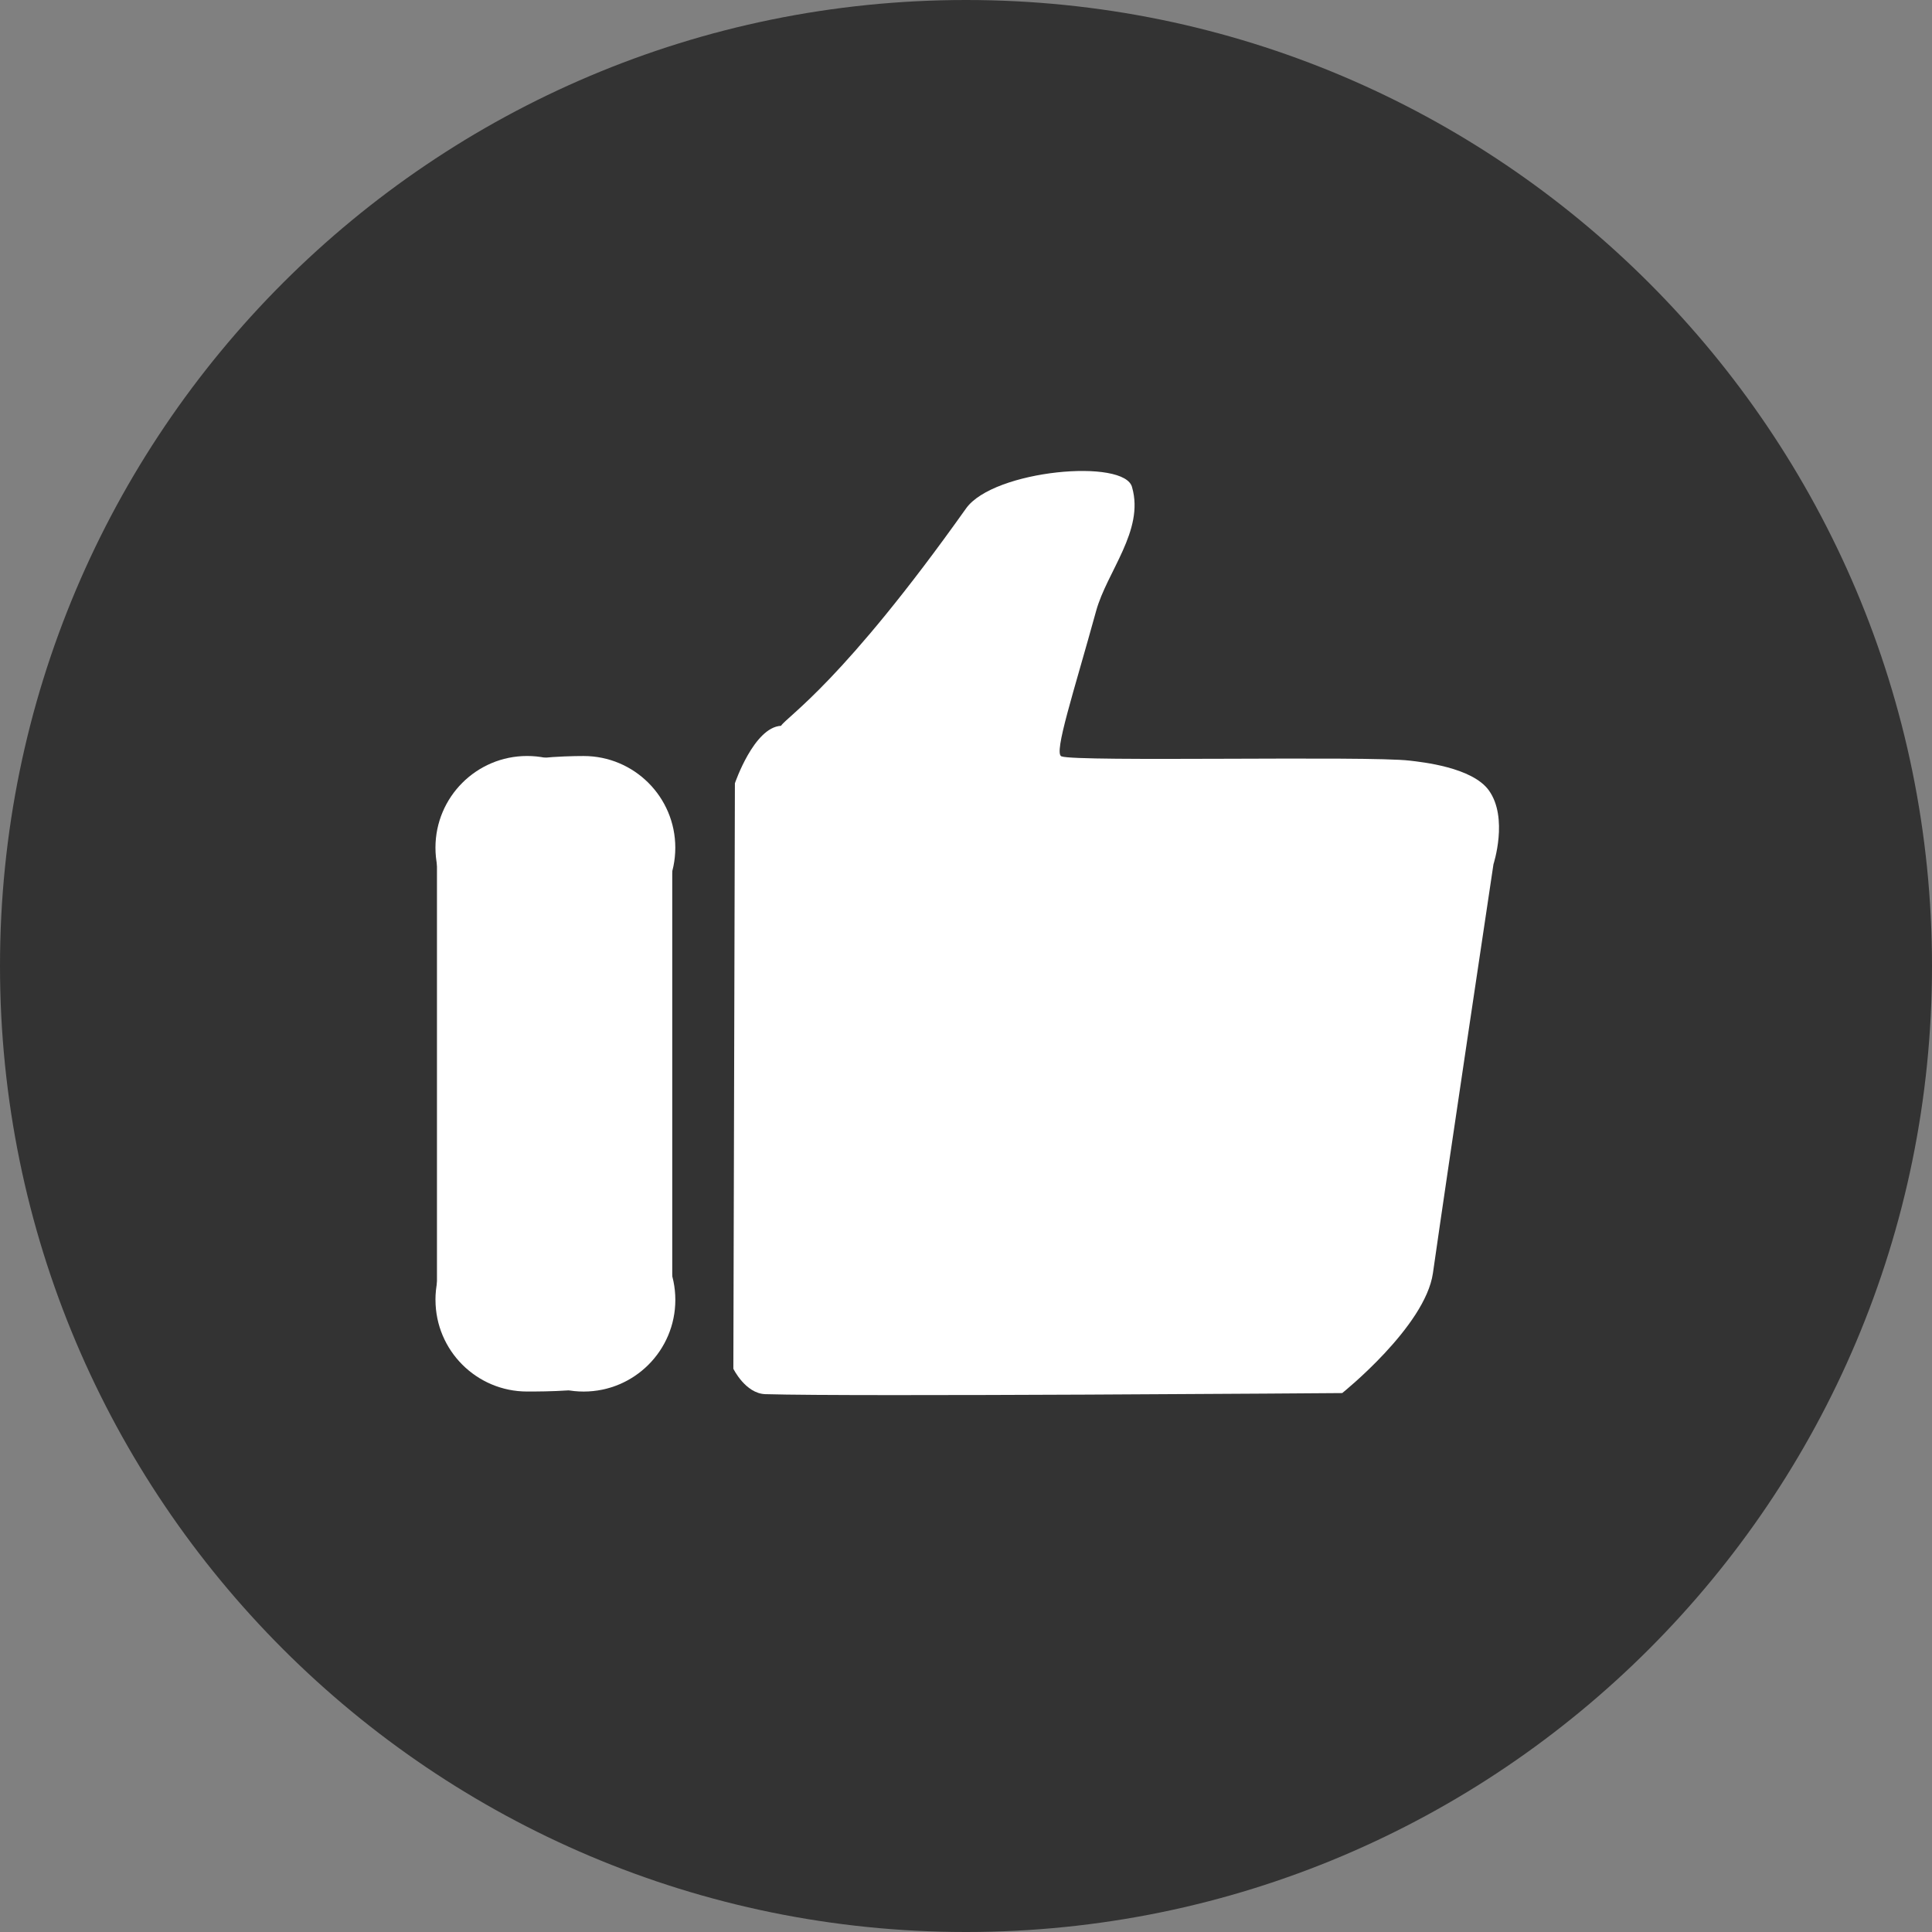 <svg version="1.1" xmlns="http://www.w3.org/2000/svg" xmlns:xlink="http://www.w3.org/1999/xlink" width="60.1" height="60.1" viewBox="0,0,60.1,60.1"><rect x="0" y="0" width="60.1" height="60.1" fill="#808080" stroke="none"/><g transform="translate(-23.336,-75.02)"><g data-paper-data="{&quot;isPaintingLayer&quot;:true}" fill-rule="nonzero" stroke="none" stroke-width="0" stroke-linecap="butt" stroke-linejoin="miter" stroke-miterlimit="10" stroke-dasharray="" stroke-dashoffset="0" style="mix-blend-mode: normal"><path d="M23.336,105.07c0,-16.596 13.454,-30.05 30.05,-30.05c16.596,0 30.05,13.454 30.05,30.05c0,16.596 -13.454,30.05 -30.05,30.05c-16.596,0 -30.05,-13.454 -30.05,-30.05z" fill="#333333"/><g fill="#ffffff"><g><path d="M36.882,101.389c0,-1.575 1.277,-2.852 2.852,-2.852c1.575,0 2.852,1.277 2.852,2.852c0,1.575 -1.277,2.852 -2.852,2.852c-1.575,0 -2.852,-1.277 -2.852,-2.852z"/><path d="M38.64,101.389c0,-0.965 -0.471,-1.96 0.262,-2.476c0.464,-0.326 1.979,-0.375 2.589,-0.375c1.575,0 2.852,1.277 2.852,2.852c0,1.575 -1.277,2.852 -2.852,2.852c-1.575,0 -2.852,-1.277 -2.852,-2.852z"/><path d="M36.882,115.456c0,-1.575 1.277,-2.852 2.852,-2.852c1.575,0 2.852,1.277 2.852,2.852c0,1.038 0.443,2.089 -0.386,2.588c-0.429,0.258 -1.929,0.263 -2.465,0.263c-1.575,0 -2.852,-1.277 -2.852,-2.852z"/><path d="M38.64,115.456c0,-1.575 1.277,-2.852 2.852,-2.852c1.575,0 2.852,1.277 2.852,2.852c0,1.575 -1.277,2.852 -2.852,2.852c-1.575,0 -2.852,-1.277 -2.852,-2.852z"/><path d="M36.929,115.789v-14.638h7.319v14.638z"/></g><path d="M46.149,117.595l0.048,-18.209c0,0 0.592,-1.741 1.434,-1.788c0.219,-0.316 1.921,-1.362 5.756,-6.761c0.855,-1.204 4.961,-1.568 5.167,-0.653c0.382,1.341 -0.784,2.619 -1.121,3.844c-0.693,2.52 -1.327,4.424 -1.079,4.52c0.464,0.179 9.539,-0.023 10.841,0.134c0.365,0.044 1.94,0.203 2.458,0.928c0.611,0.856 0.141,2.295 0.141,2.295c0,0 -1.388,9.253 -1.883,12.719c-0.238,1.664 -2.822,3.731 -2.822,3.731c0,0 -15.172,0.117 -17.945,0.034c-0.621,-0.019 -0.997,-0.794 -0.997,-0.794z"/></g></g></g></svg>